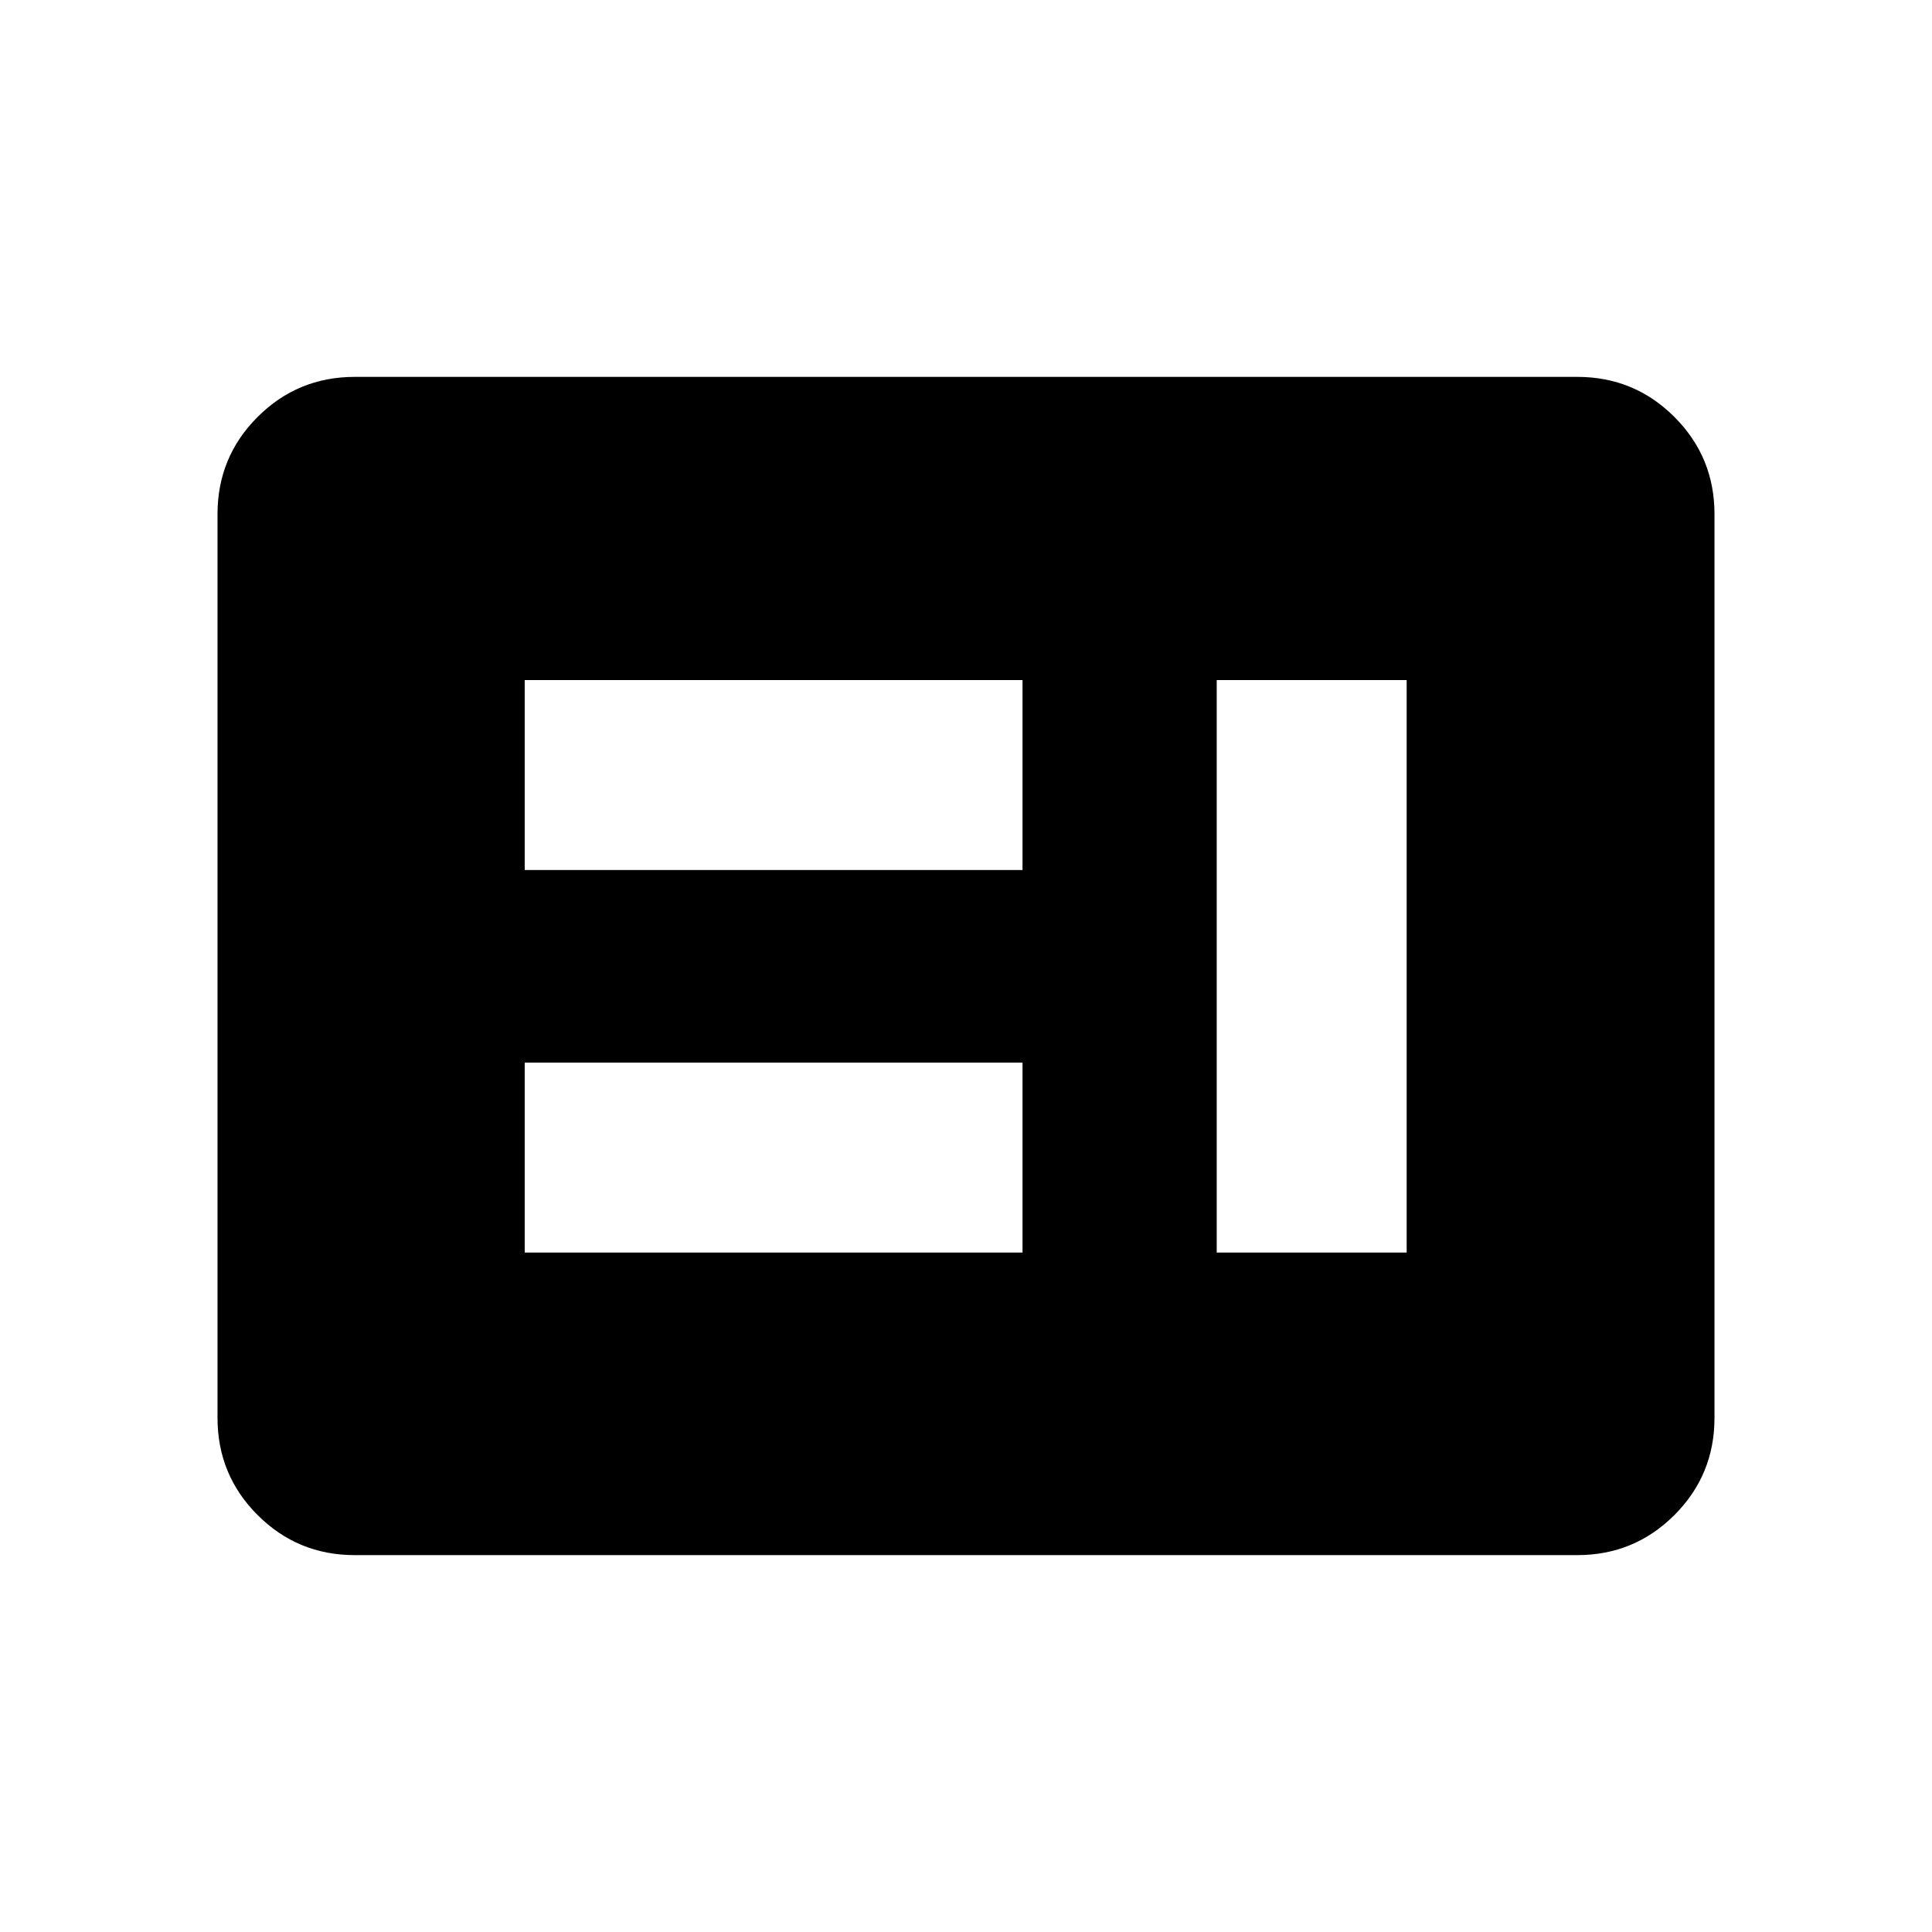 <svg xmlns="http://www.w3.org/2000/svg" height="24" viewBox="0 -960 960 960" width="24"><path d="M260.73-337.62h247.35V-432H260.73v94.38Zm343.85 0h94.38v-284.46h-94.38v284.46ZM260.73-527.69h247.35v-94.39H260.73v94.39Zm-84.47 340.42q-28.35 0-48.27-19.92-19.91-19.91-19.91-48.27v-449.08q0-28.36 19.91-48.27 19.92-19.92 48.27-19.92h607.48q28.35 0 48.27 19.92 19.91 19.91 19.91 48.27v449.08q0 28.36-19.91 48.27-19.92 19.92-48.27 19.92H176.26Z"/></svg>